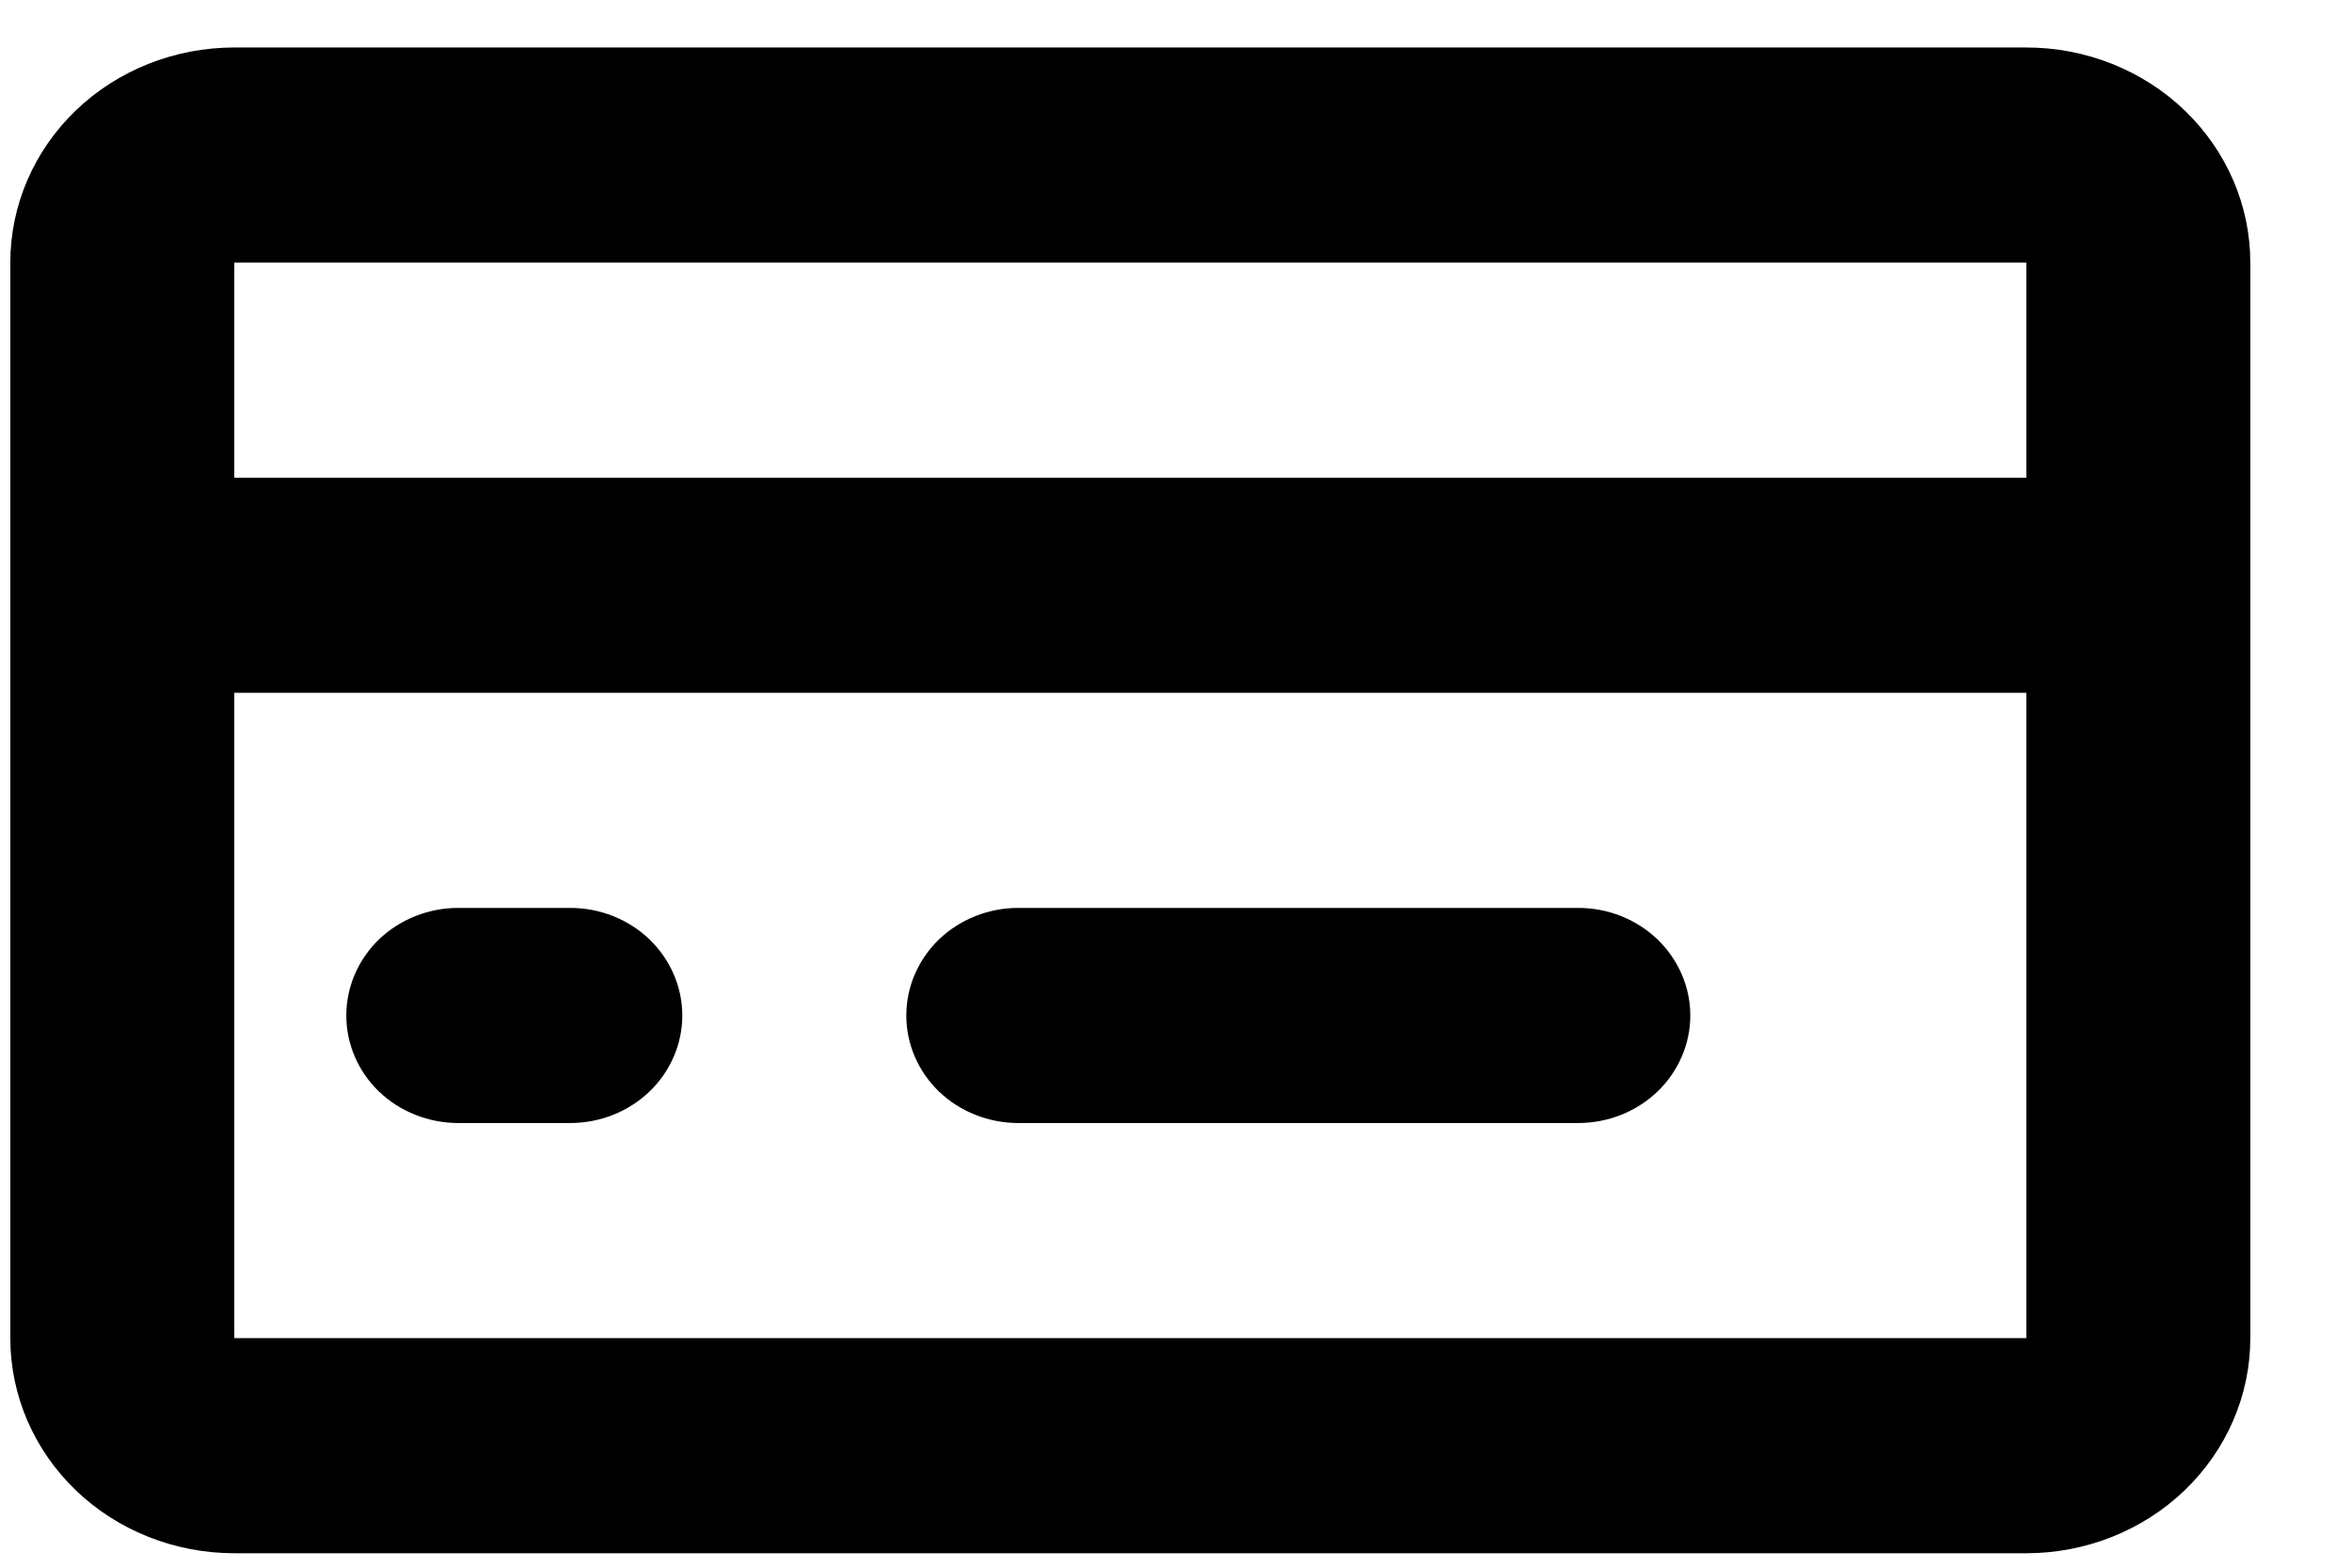 <svg width="21" height="14" viewBox="0 0 21 14" fill="currentColor" xmlns="http://www.w3.org/2000/svg">
<path d="M18.092 4.266V2.345H2.092V4.266H18.092ZM18.092 6.187H2.092V11.95H18.092V6.187ZM2.092 0.424H18.092C18.622 0.424 19.131 0.626 19.506 0.986C19.881 1.347 20.092 1.835 20.092 2.345V11.95C20.092 12.46 19.881 12.948 19.506 13.309C19.131 13.669 18.622 13.871 18.092 13.871H2.092C1.561 13.871 1.052 13.669 0.677 13.309C0.302 12.948 0.092 12.46 0.092 11.95V2.345C0.092 1.835 0.302 1.347 0.677 0.986C1.052 0.626 1.561 0.424 2.092 0.424ZM4.092 8.108H5.092C5.357 8.108 5.611 8.209 5.799 8.389C5.986 8.57 6.092 8.814 6.092 9.069C6.092 9.323 5.986 9.568 5.799 9.748C5.611 9.928 5.357 10.029 5.092 10.029H4.092C3.826 10.029 3.572 9.928 3.384 9.748C3.197 9.568 3.092 9.323 3.092 9.069C3.092 8.814 3.197 8.57 3.384 8.389C3.572 8.209 3.826 8.108 4.092 8.108ZM9.092 8.108H14.092C14.357 8.108 14.611 8.209 14.799 8.389C14.986 8.57 15.092 8.814 15.092 9.069C15.092 9.323 14.986 9.568 14.799 9.748C14.611 9.928 14.357 10.029 14.092 10.029H9.092C8.826 10.029 8.572 9.928 8.384 9.748C8.197 9.568 8.092 9.323 8.092 9.069C8.092 8.814 8.197 8.57 8.384 8.389C8.572 8.209 8.826 8.108 9.092 8.108Z" fill="currentColor"/>
</svg>
